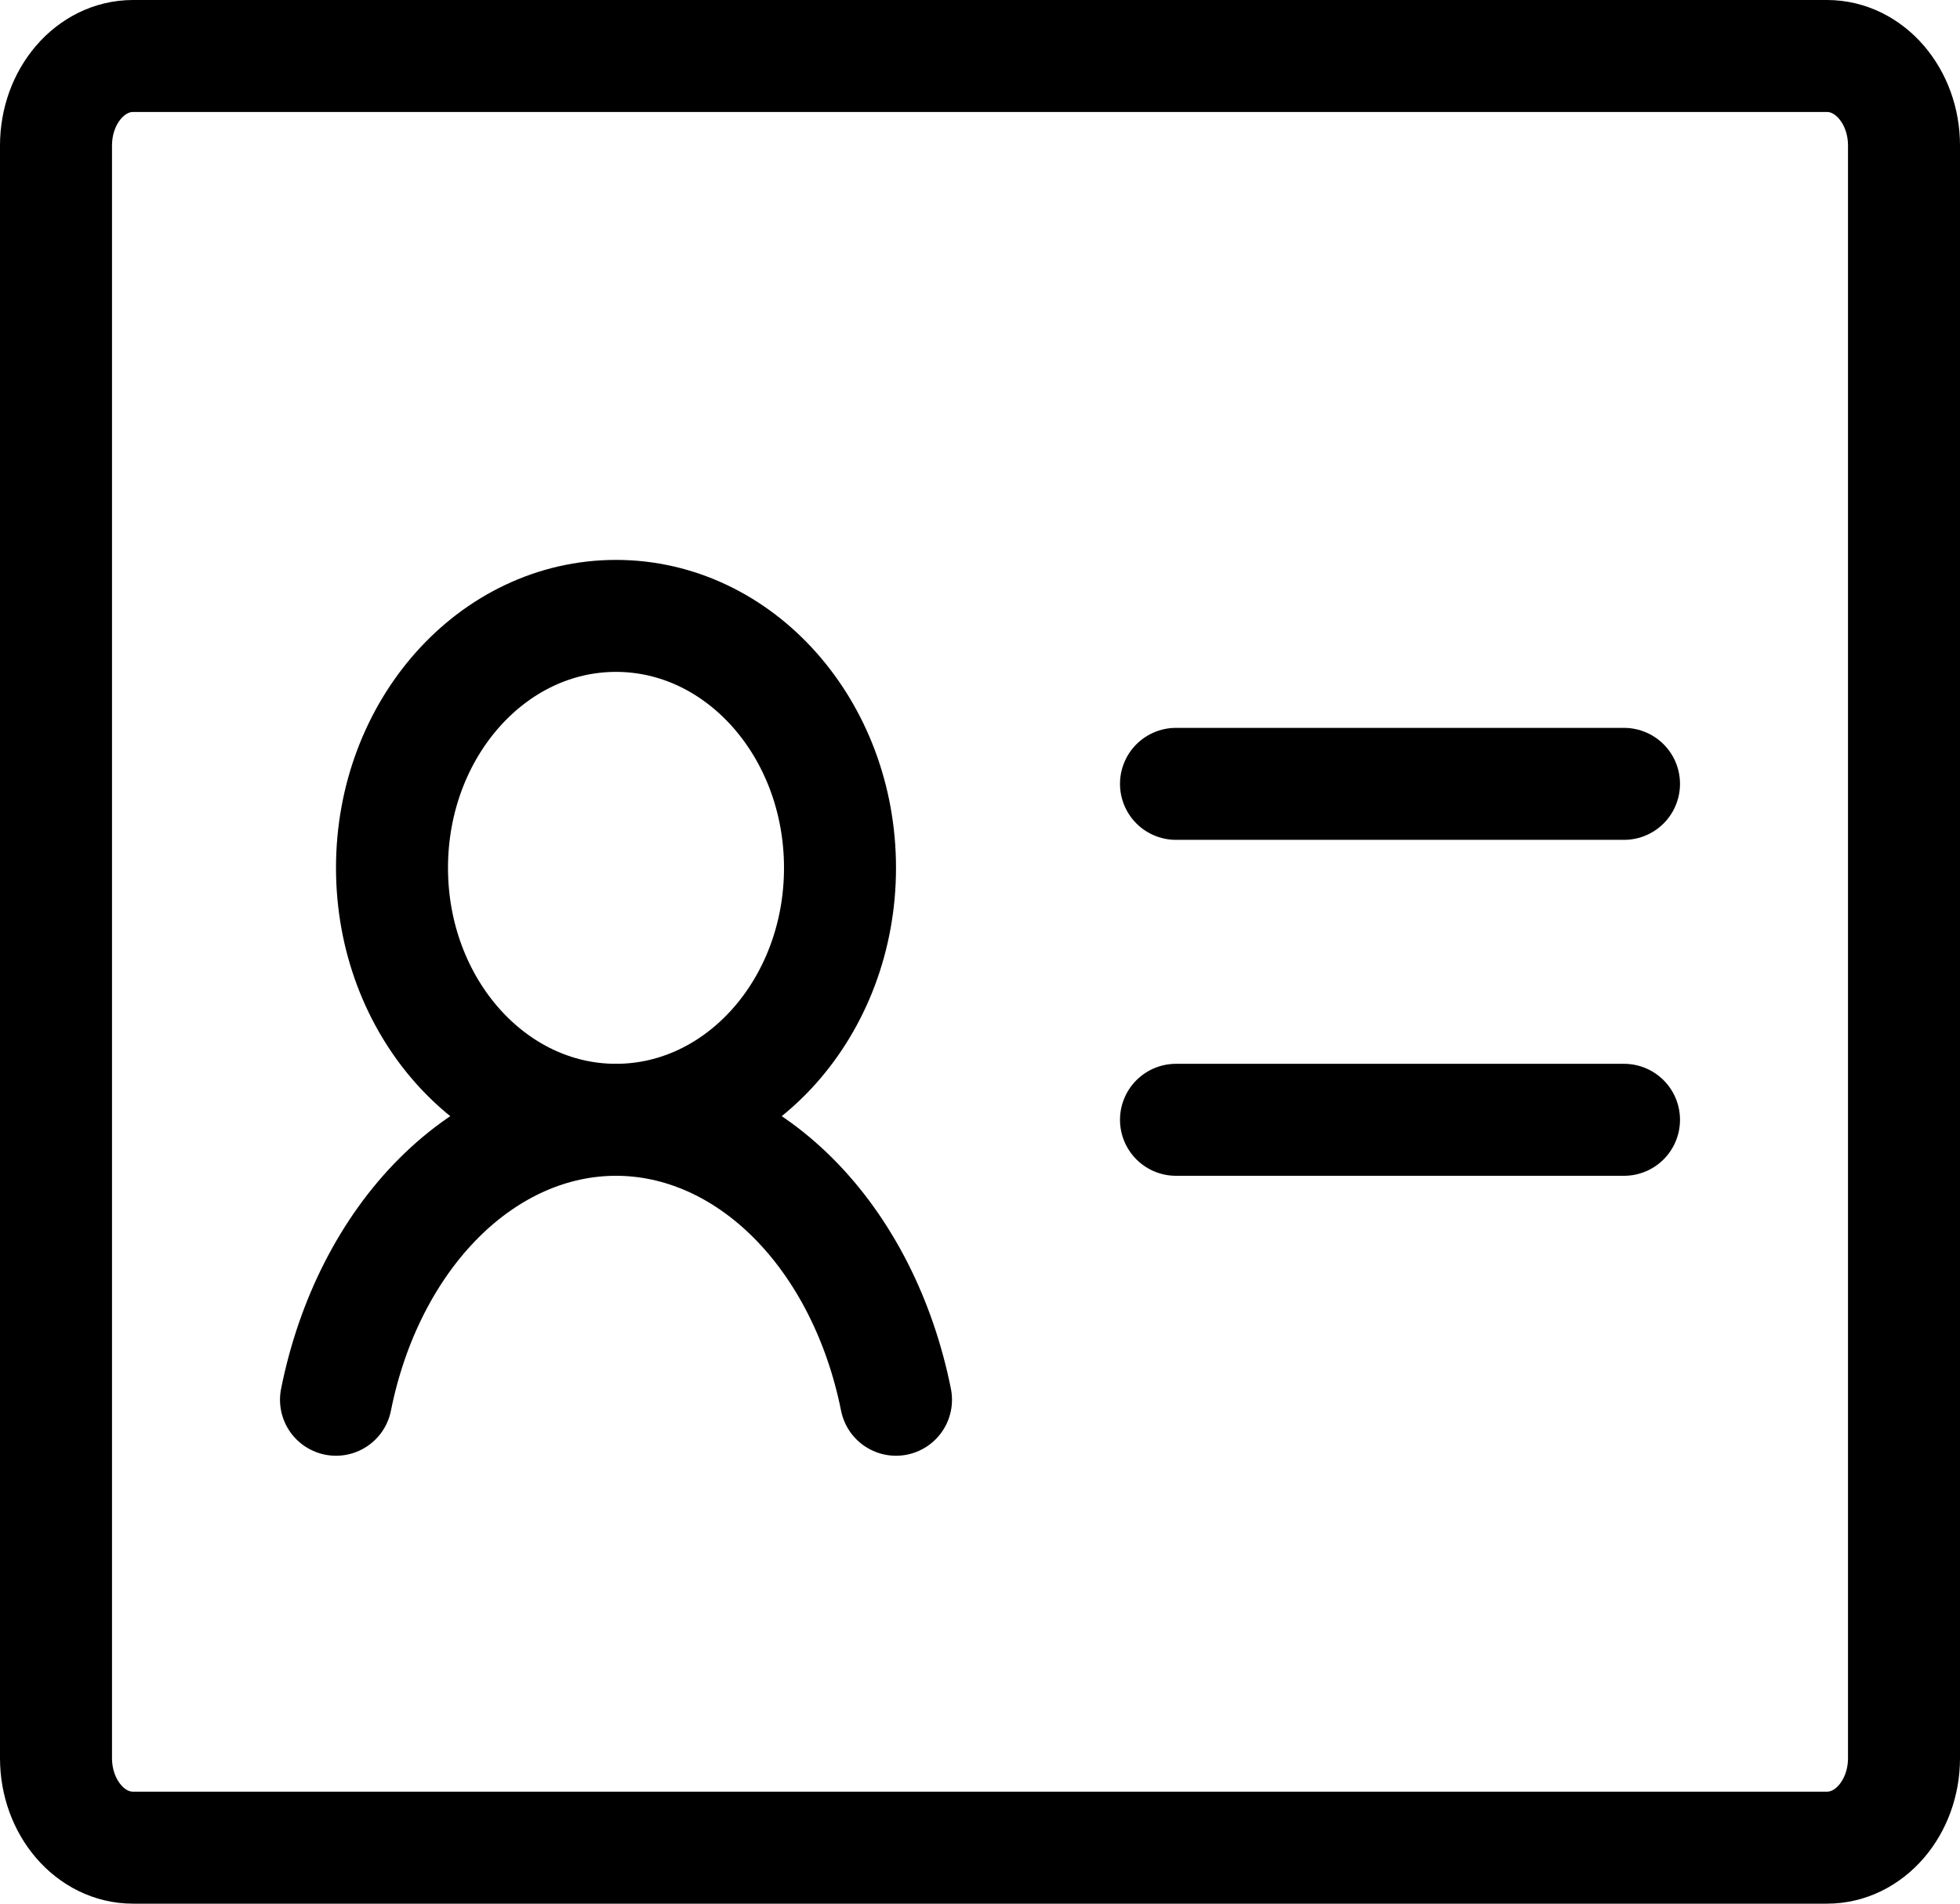 <svg width="35" height="34" viewBox="0 0 35 34" fill="none" xmlns="http://www.w3.org/2000/svg">
<path d="M21 14H29" stroke="black" stroke-width="2" stroke-linecap="round" stroke-linejoin="round"/>
<path d="M21 20H29" stroke="black" stroke-width="2" stroke-linecap="round" stroke-linejoin="round"/>
<path d="M11 20C13.209 20 15 17.985 15 15.5C15 13.015 13.209 11 11 11C8.791 11 7 13.015 7 15.5C7 17.985 8.791 20 11 20Z" stroke="black" stroke-width="2" stroke-linecap="round" stroke-linejoin="round"/>
<path d="M6 25C6.286 23.569 6.933 22.301 7.838 21.396C8.743 20.491 9.855 20 11 20C12.145 20 13.257 20.491 14.162 21.396C15.067 22.301 15.713 23.569 16 25" stroke="black" stroke-width="2" stroke-linecap="round" stroke-linejoin="round"/>
<path d="M32.625 1H2.375C1.616 1 1 1.716 1 2.6V31.4C1 32.284 1.616 33 2.375 33H32.625C33.384 33 34 32.284 34 31.4V2.6C34 1.716 33.384 1 32.625 1Z" stroke="black" stroke-width="2" stroke-linecap="round" stroke-linejoin="round"/>
</svg>
